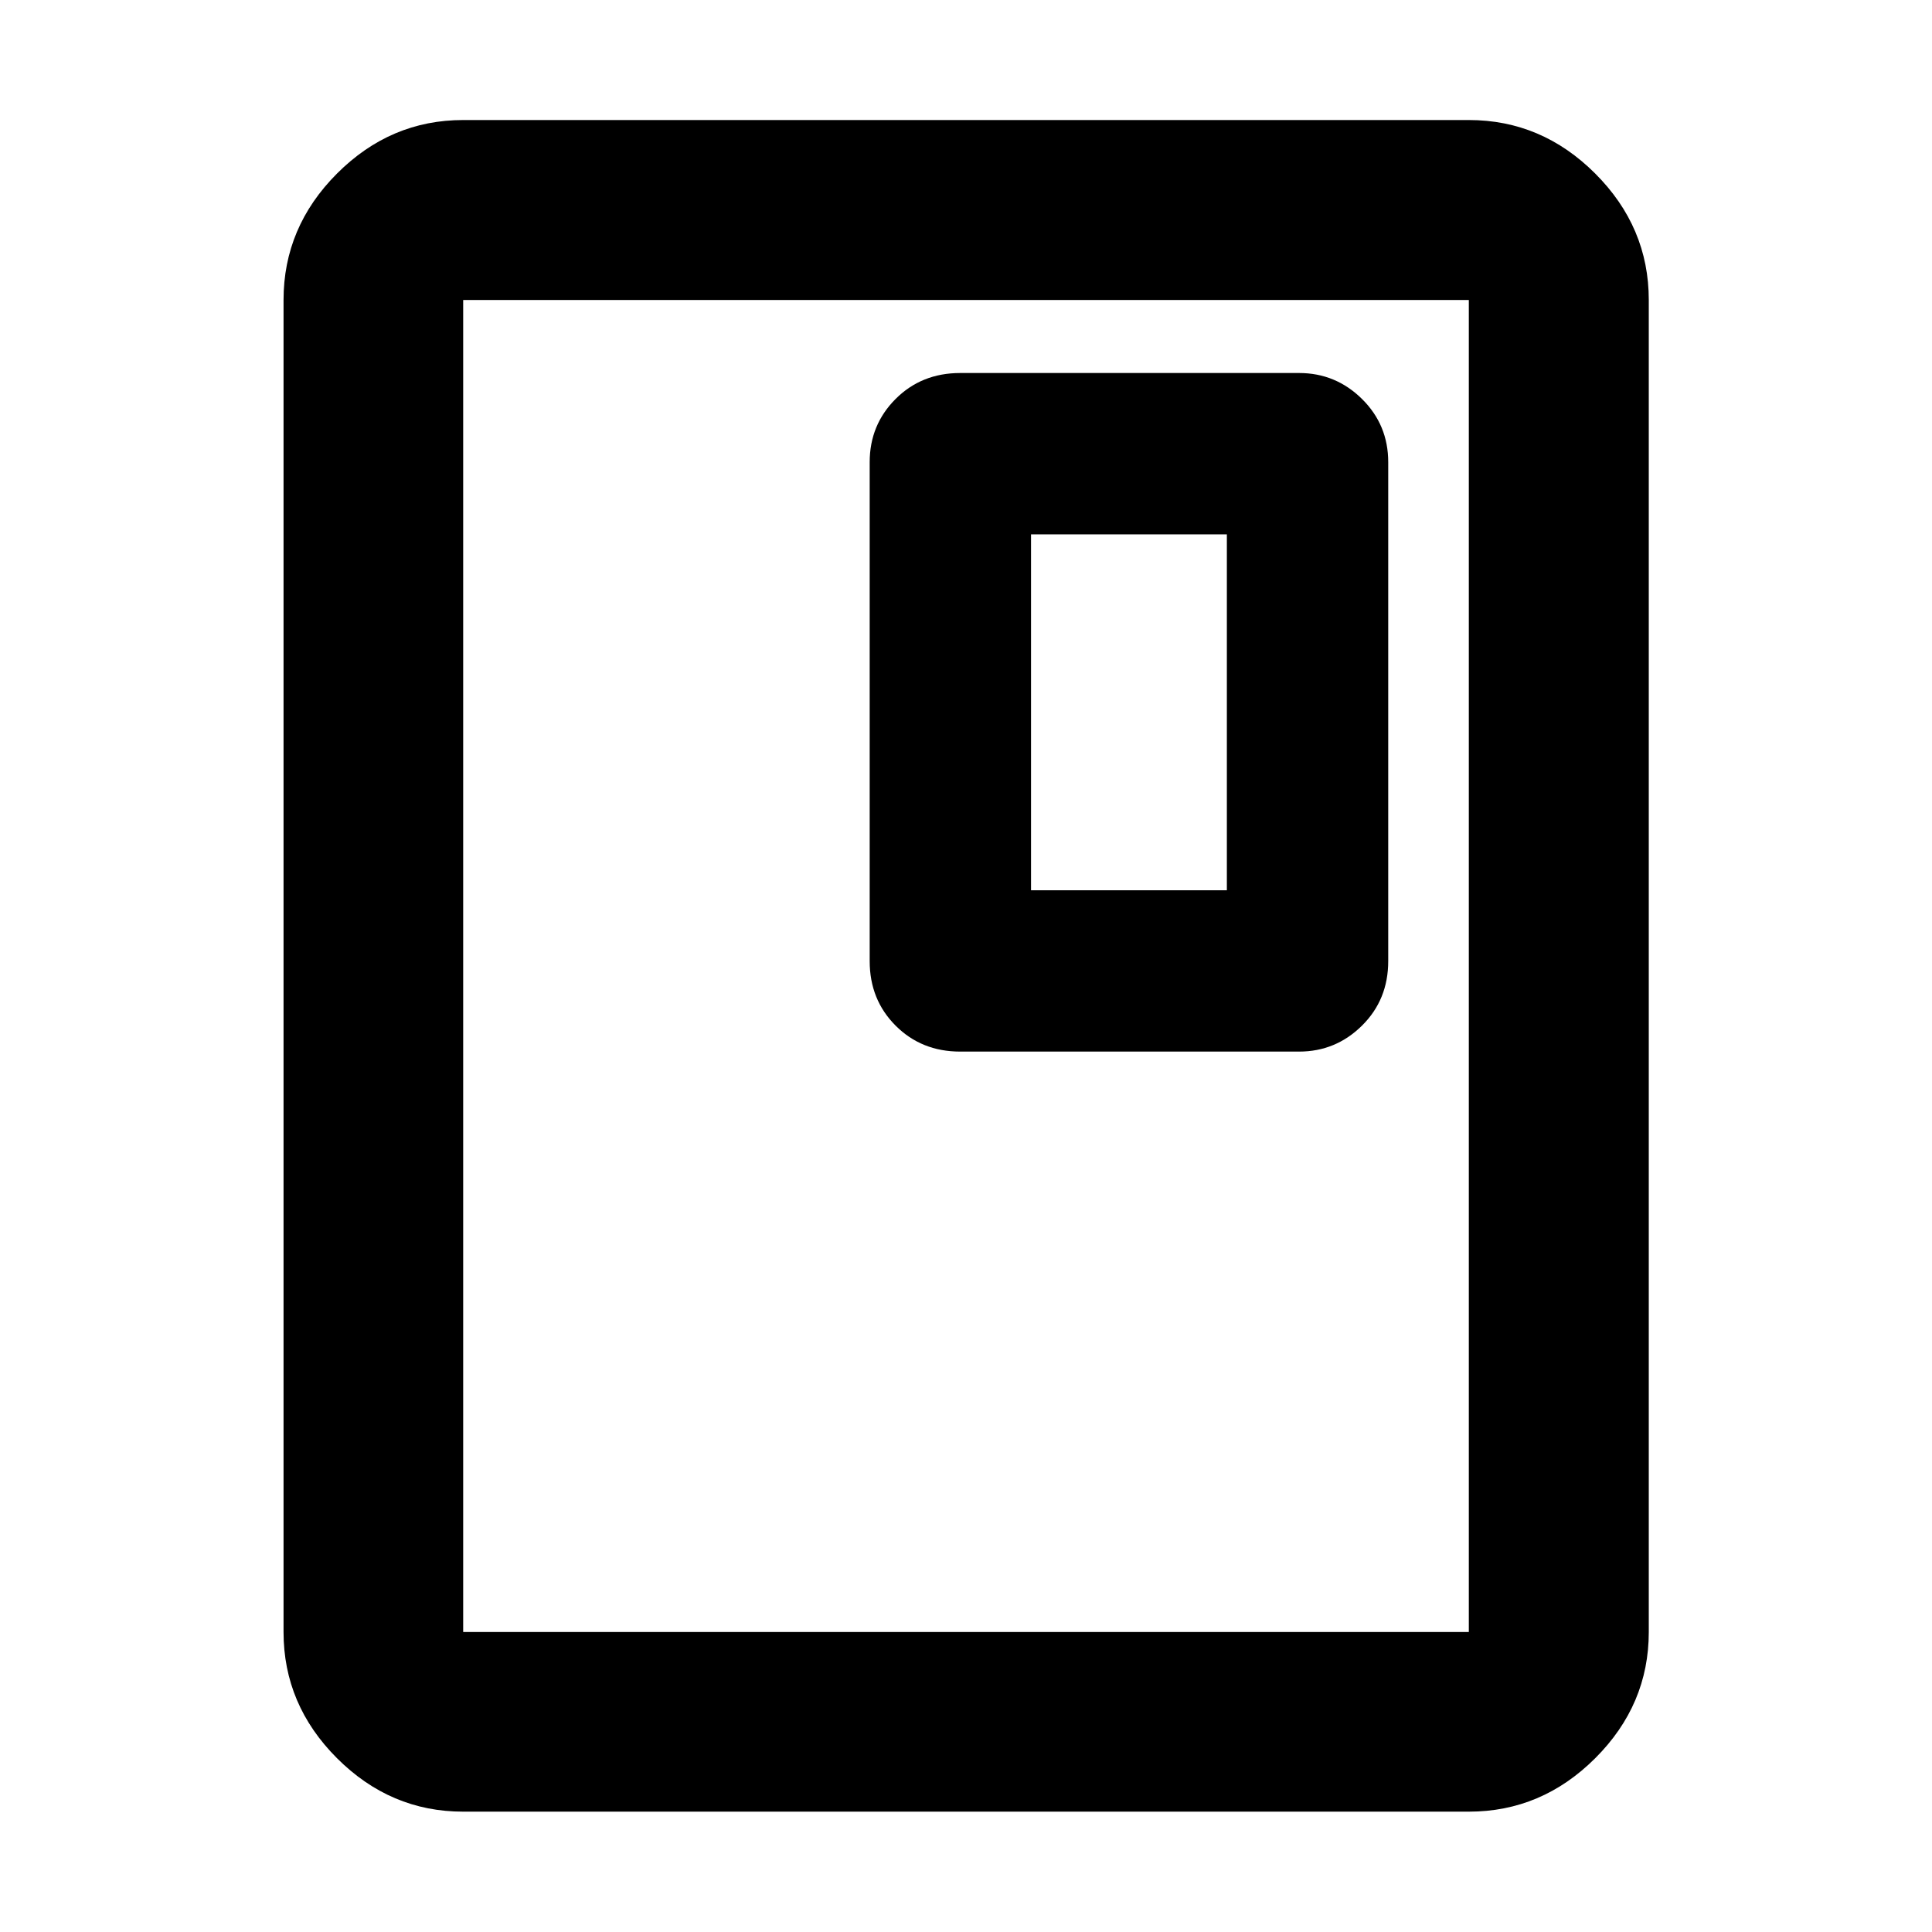 <svg xmlns="http://www.w3.org/2000/svg" height="40" viewBox="0 -960 960 960" width="40"><path d="M819.27-149.06q0 36.14-26.61 62.7-26.61 26.56-62.81 26.56h-499.7q-36.14 0-62.7-26.56-26.56-26.56-26.56-62.7v-661.88q0-36.21 26.56-62.82 26.56-26.6 62.7-26.6h499.7q36.2 0 62.81 26.6 26.61 26.61 26.61 62.82v661.88Zm-89.42 0v-661.88h-499.7v661.88h499.7Zm0-661.88h-499.7 499.7ZM689.8-482.43v-247.93q0-18.53-13.05-31.41-13.05-12.88-31.25-12.88H477.1q-19.19 0-32.07 12.88-12.89 12.88-12.89 31.41v247.93q0 19.18 12.89 32.07 12.88 12.89 32.07 12.89h168.4q18.2 0 31.25-12.89t13.05-32.07Zm-80.18-35.21h-97.31v-176.84h97.31v176.84Z"/></svg>